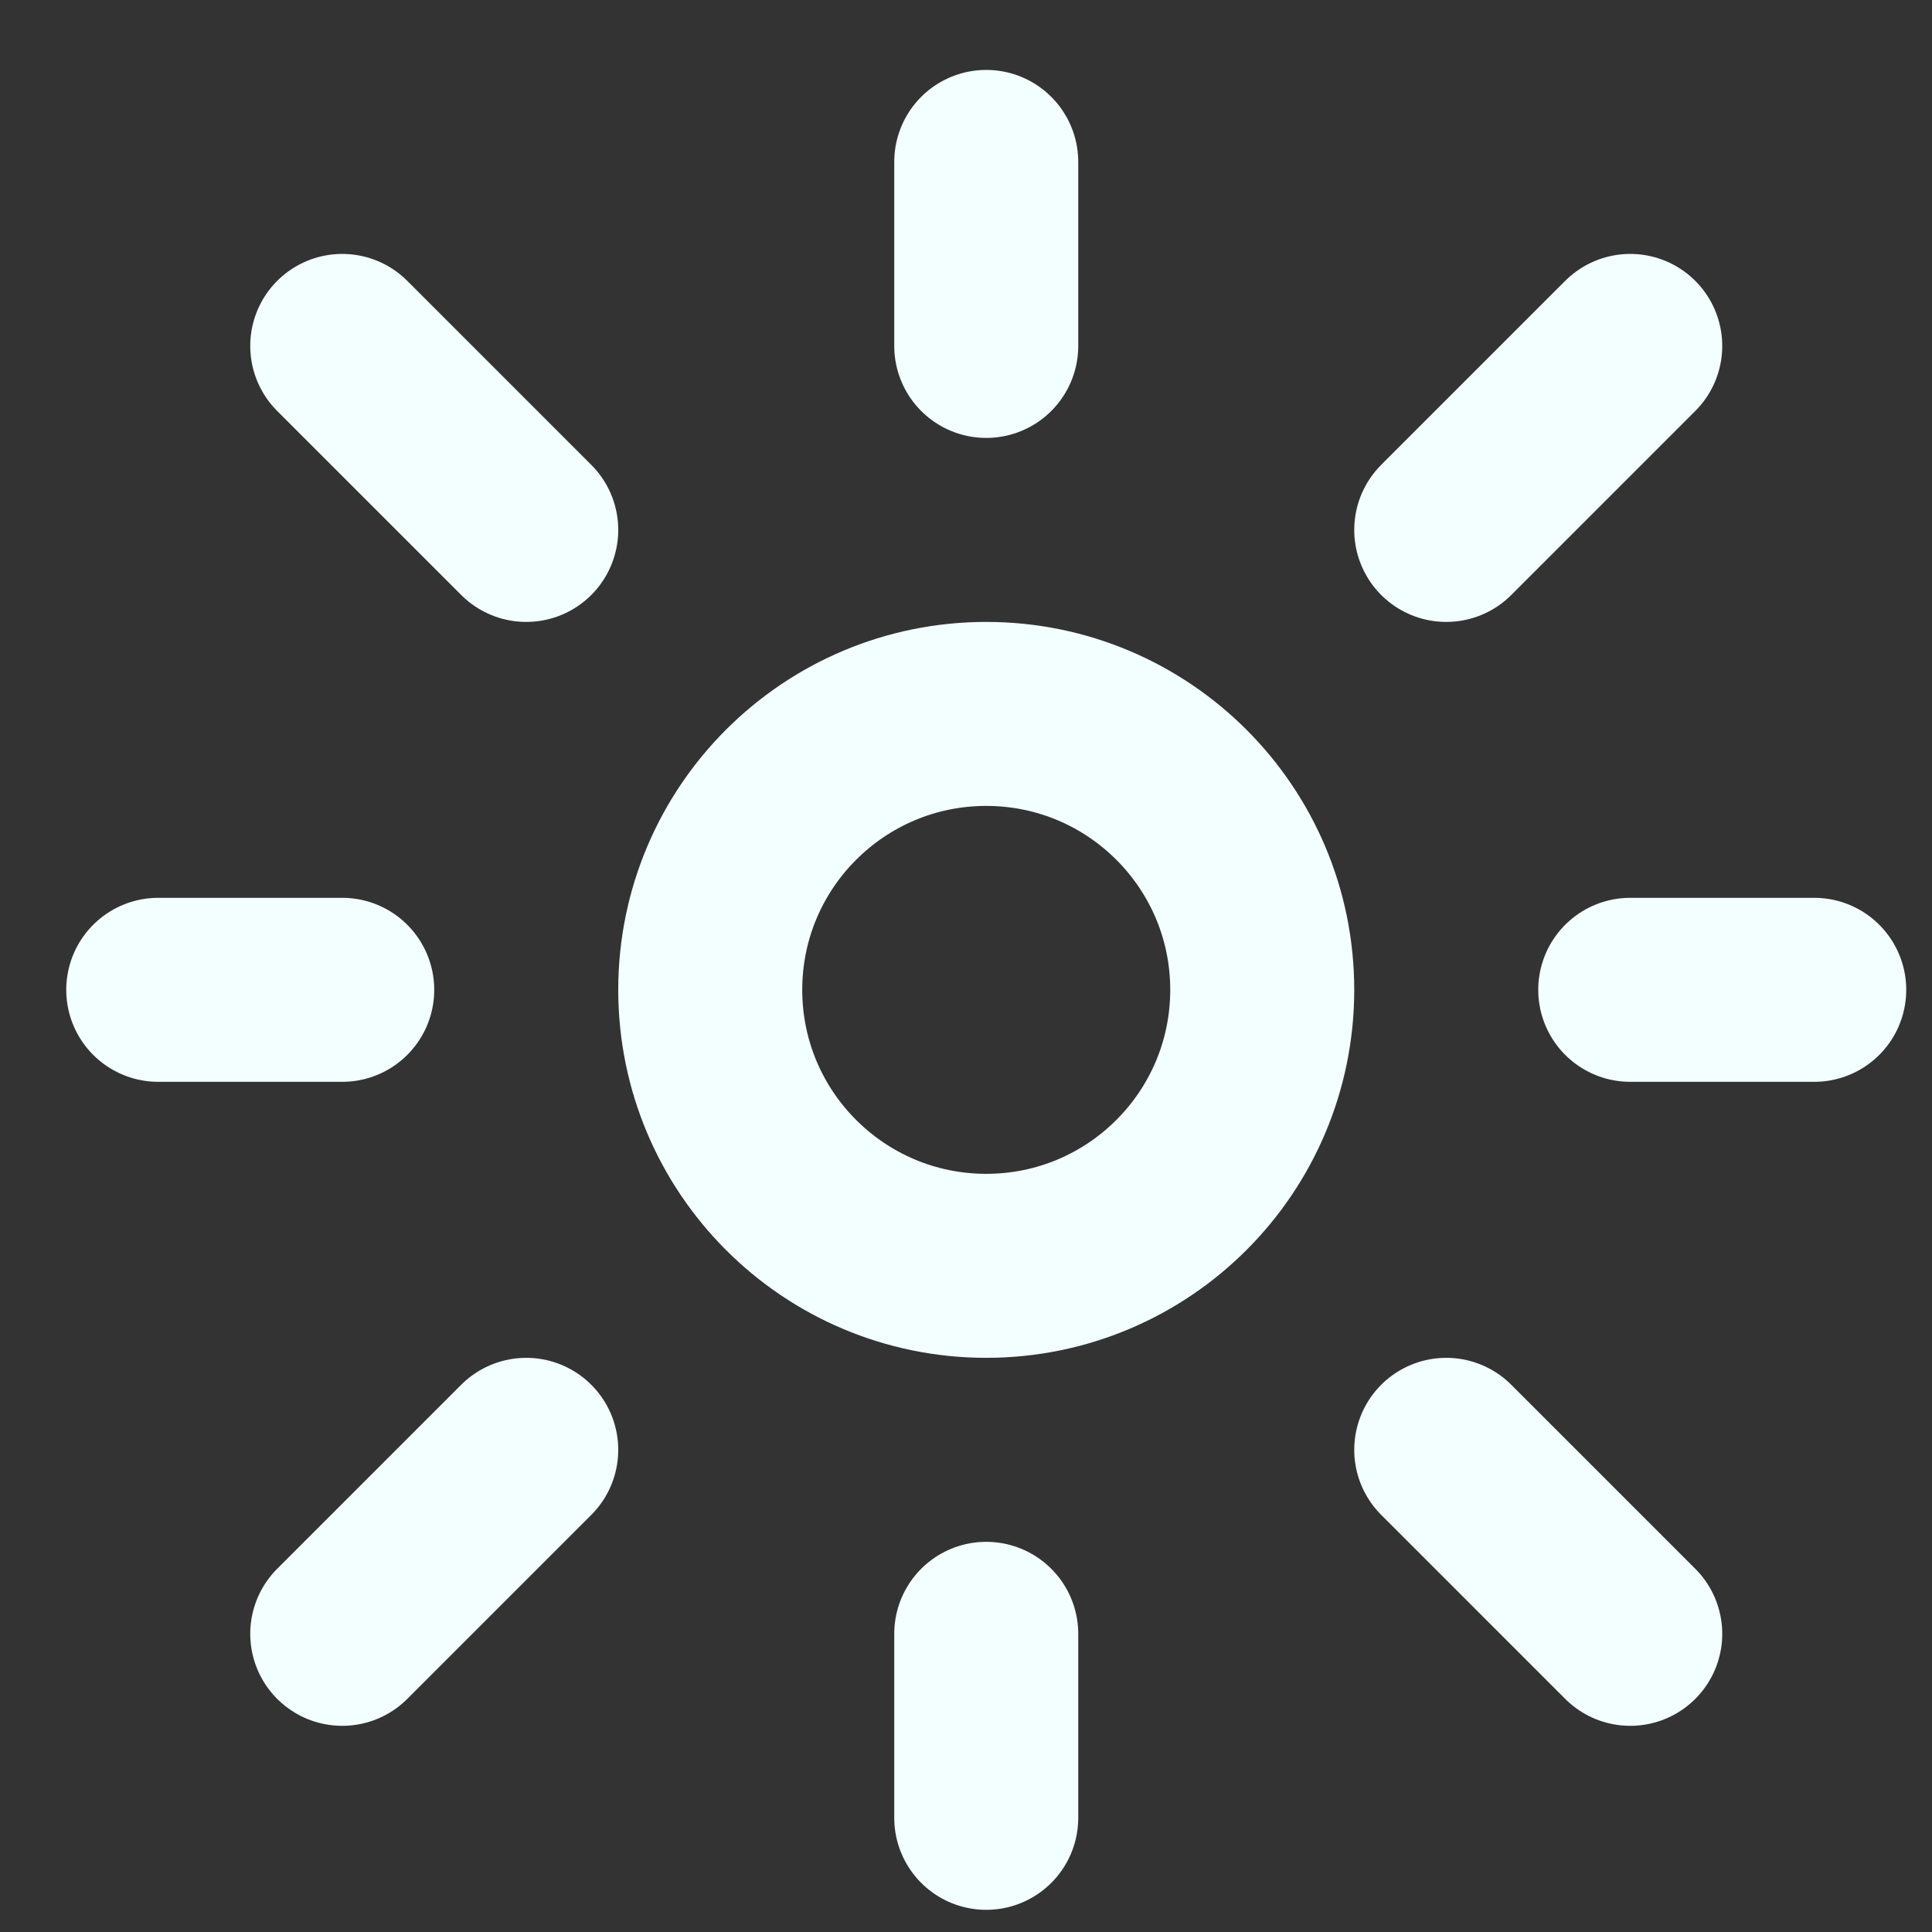<svg width="21" height="21" viewBox="0 0 21 21" fill="none" xmlns="http://www.w3.org/2000/svg">
<rect x="0" y="0" width="21" height="21" fill="#333333" stroke="none"/>
<path d="M1.72 10.759H3.72M3.72 17.759L5.72 15.759M10.72 17.759V19.759M15.72 15.759L17.72 17.759M3.72 3.76L5.72 5.76M17.72 10.759H19.72M15.72 5.76L17.72 3.76M10.72 1.76V3.76M13.72 10.759C13.72 12.416 12.377 13.759 10.72 13.759C9.063 13.759 7.72 12.416 7.72 10.759C7.72 9.103 9.063 7.76 10.72 7.76C12.377 7.76 13.72 9.103 13.72 10.759Z" stroke="#F2FEFF" stroke-width="2" stroke-linecap="round" stroke-linejoin="round"/>
</svg>
